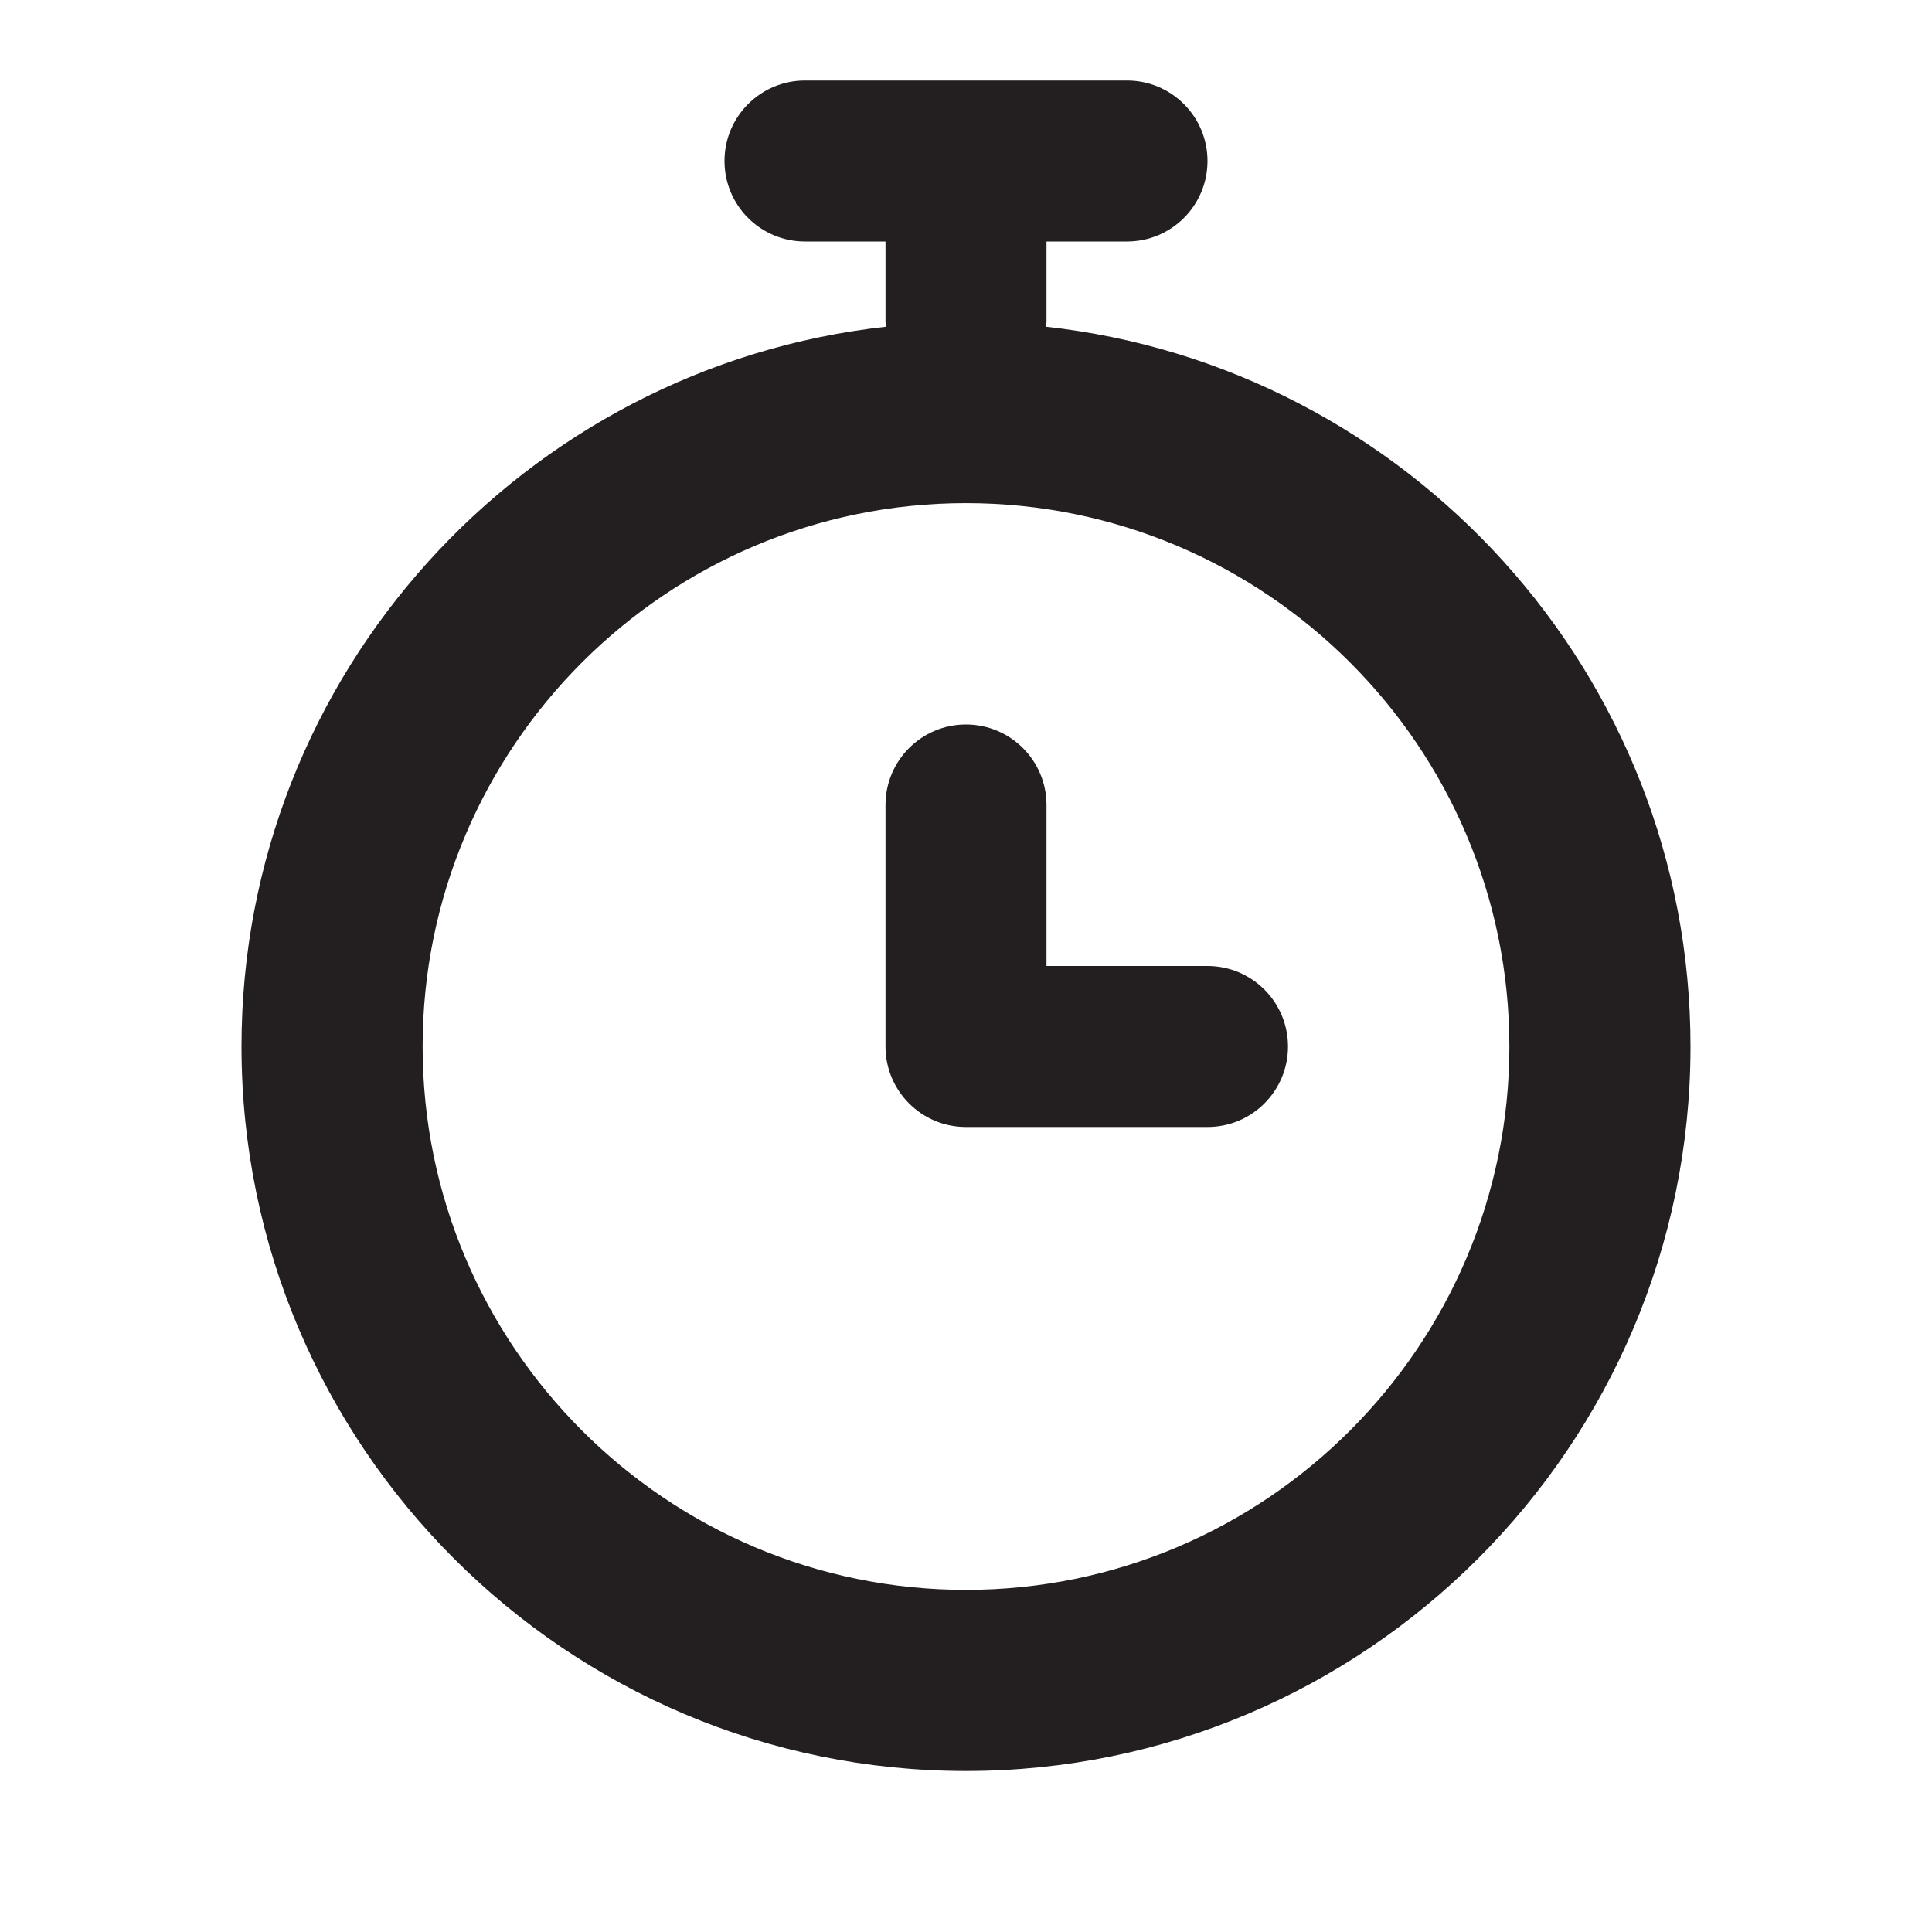 <svg width="24" height="24" viewBox="0 0 24 24" fill="none" xmlns="http://www.w3.org/2000/svg">
<path fill-rule="evenodd" clip-rule="evenodd" d="M12.994 4.032C12.991 4.04 12.989 4.048 12.988 4.058C17.487 4.552 21 8.372 21 13C21 17.963 16.962 22 12 22C7.038 22 3 17.963 3 13C3 8.372 6.513 4.552 11.012 4.058C11.011 4.048 11.009 4.04 11.006 4.032C11.003 4.021 11 4.011 11 4V3H10C9.448 3 9 2.553 9 2C9 1.447 9.448 1 10 1H14C14.552 1 15 1.447 15 2C15 2.553 14.552 3 14 3H13V4C13 4.011 12.997 4.021 12.994 4.032ZM12 19.75C8.278 19.75 5.25 16.722 5.25 13C5.25 9.278 8.278 6.25 12 6.25C15.722 6.25 18.75 9.278 18.75 13C18.75 16.722 15.722 19.75 12 19.75ZM16 13C16 12.447 15.552 12 15 12H13V10C13 9.447 12.552 9 12 9C11.448 9 11 9.447 11 10V13C11 13.553 11.448 14 12 14H15C15.552 14 16 13.553 16 13Z" fill="#231F20"/>
<mask id="mask0_8015_11737" style="mask-type:alpha" maskUnits="userSpaceOnUse" x="3" y="1" width="18" height="21">
<path fill-rule="evenodd" clip-rule="evenodd" d="M12.994 4.032C12.991 4.04 12.989 4.048 12.988 4.058C17.487 4.552 21 8.372 21 13C21 17.963 16.962 22 12 22C7.038 22 3 17.963 3 13C3 8.372 6.513 4.552 11.012 4.058C11.011 4.048 11.009 4.04 11.006 4.032C11.003 4.021 11 4.011 11 4V3H10C9.448 3 9 2.553 9 2C9 1.447 9.448 1 10 1H14C14.552 1 15 1.447 15 2C15 2.553 14.552 3 14 3H13V4C13 4.011 12.997 4.021 12.994 4.032ZM12 19.75C8.278 19.75 5.25 16.722 5.25 13C5.25 9.278 8.278 6.25 12 6.25C15.722 6.25 18.75 9.278 18.75 13C18.75 16.722 15.722 19.75 12 19.75ZM16 13C16 12.447 15.552 12 15 12H13V10C13 9.447 12.552 9 12 9C11.448 9 11 9.447 11 10V13C11 13.553 11.448 14 12 14H15C15.552 14 16 13.553 16 13Z" fill="white"/>
</mask>
<g mask="url(#mask0_8015_11737)">
</g>
</svg>
